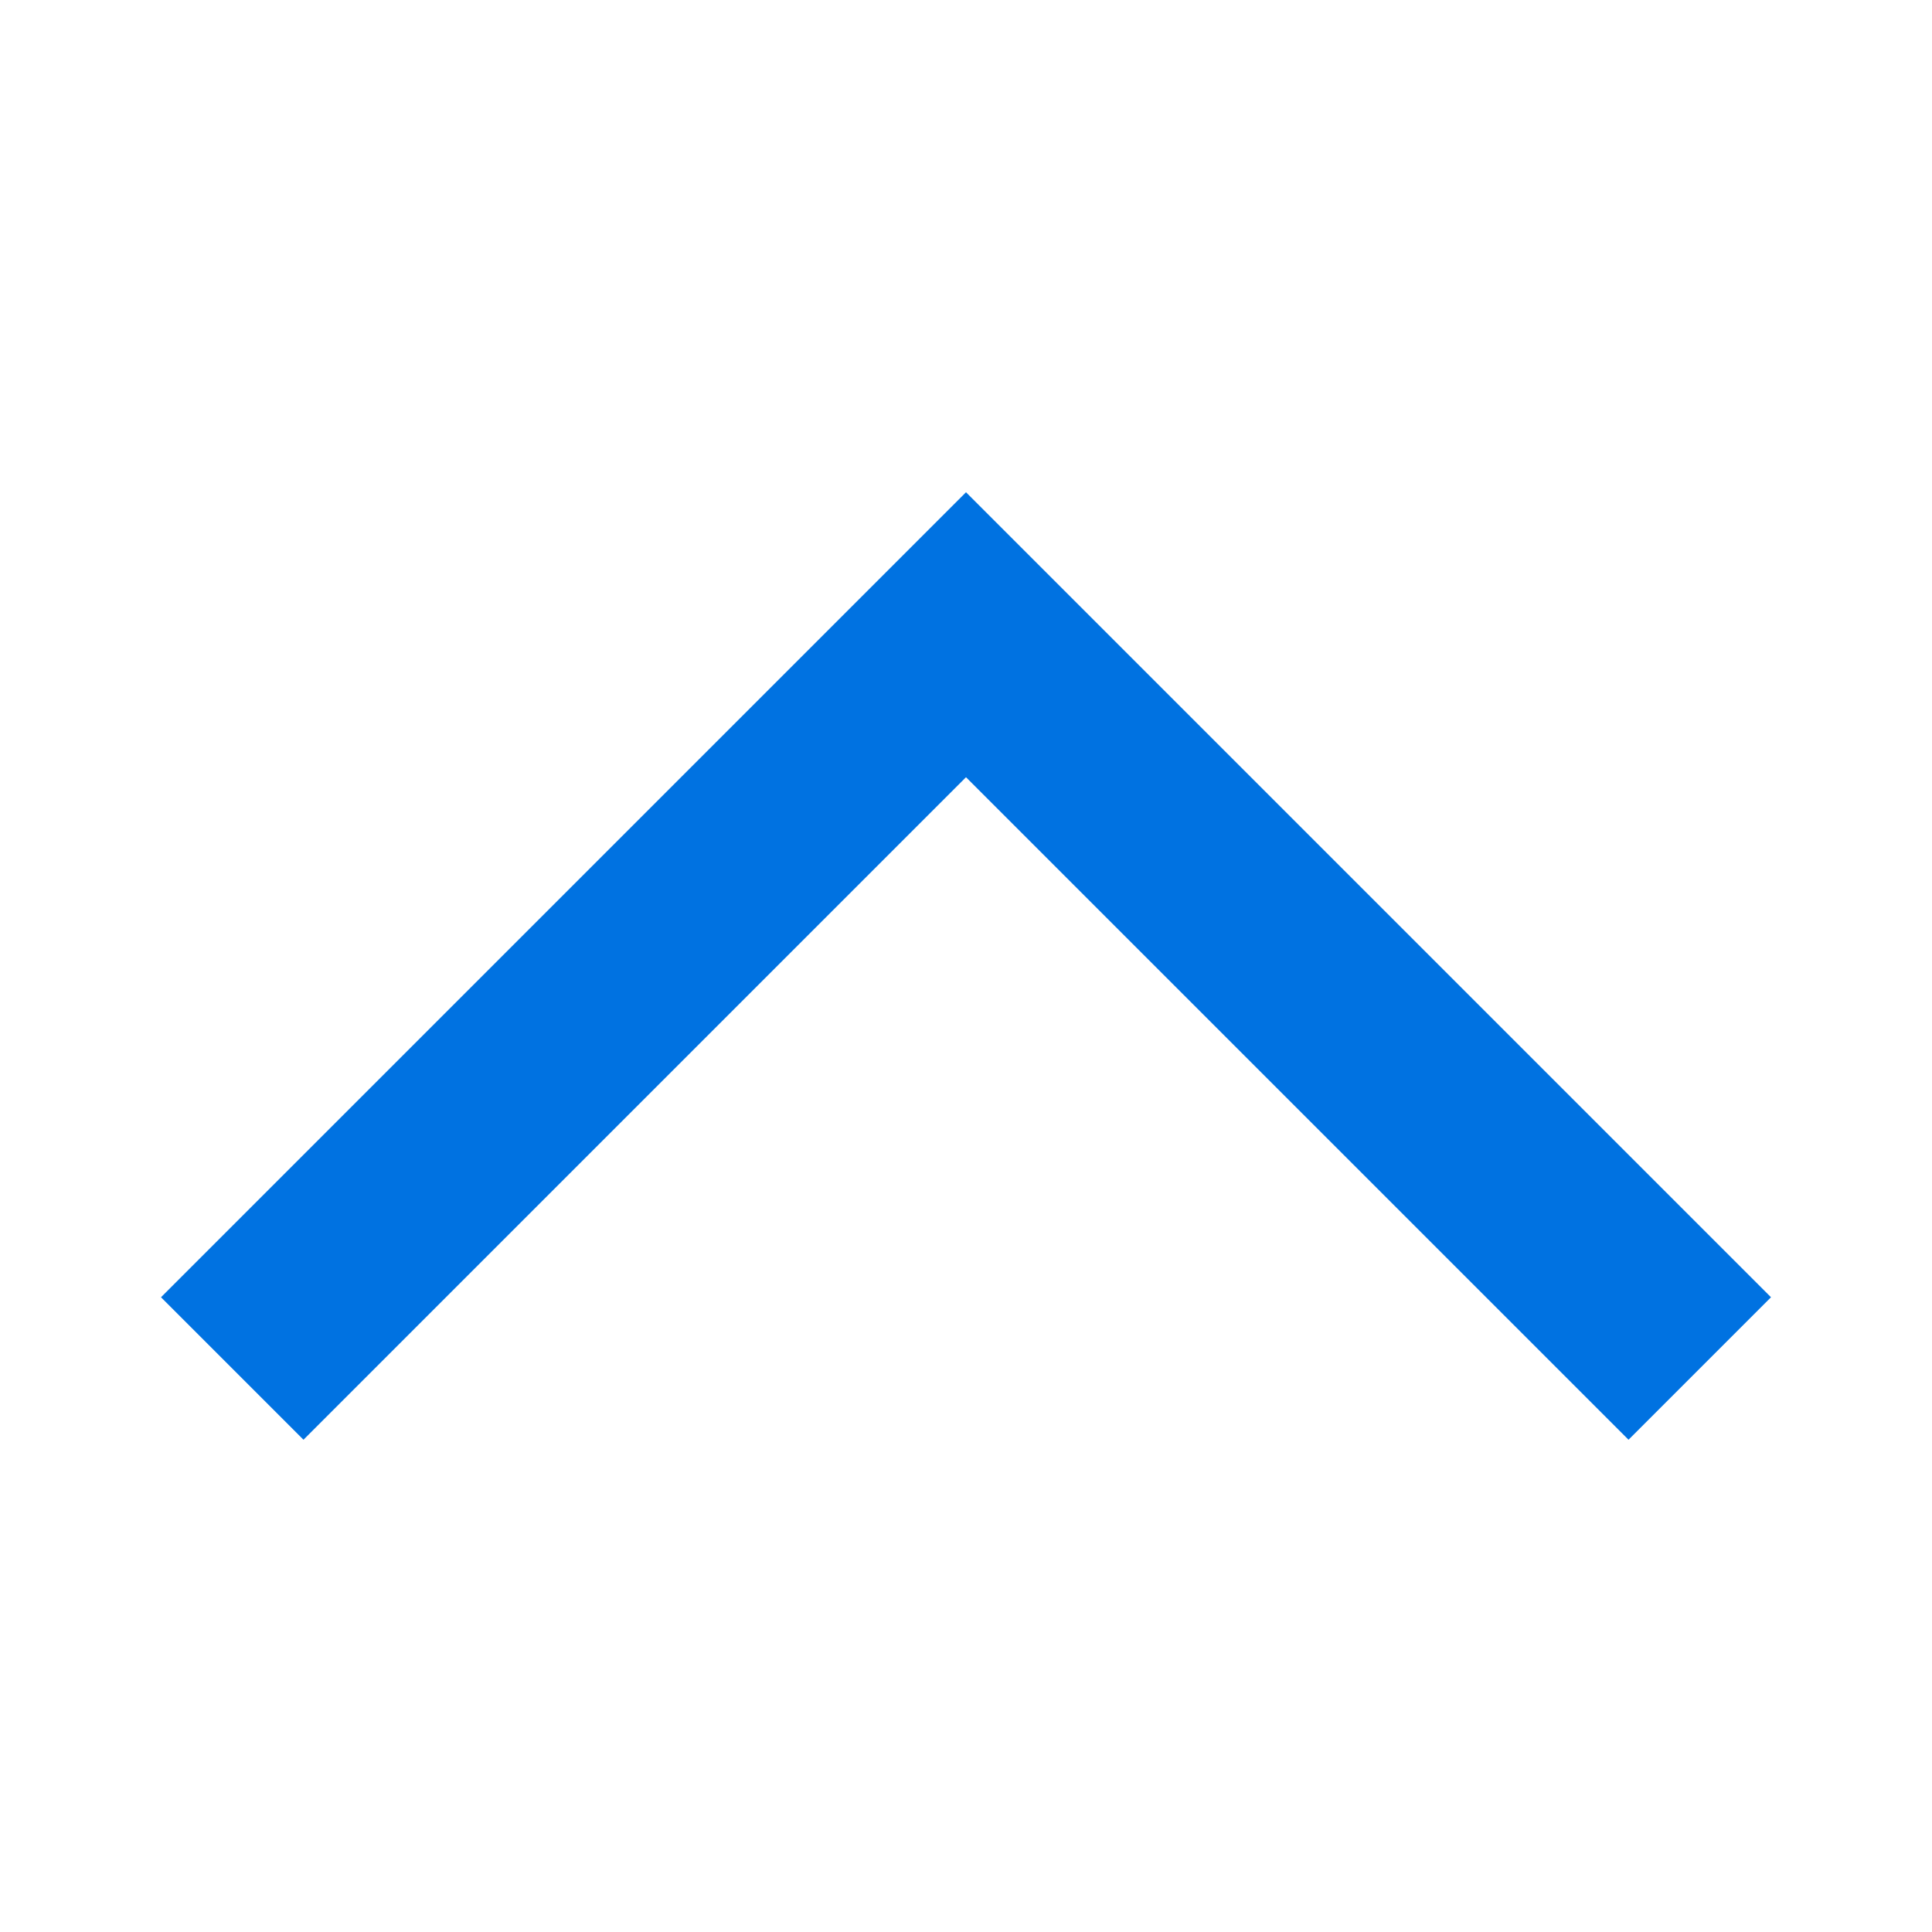 <svg width="24" height="24" viewBox="0 0 24 24" fill="none" xmlns="http://www.w3.org/2000/svg">
<path d="M20.23 17.885L22 16.115L12 6.115L2 16.115L3.77 17.885L12 9.655L20.23 17.885Z" fill="#0072E1"/>
</svg>
